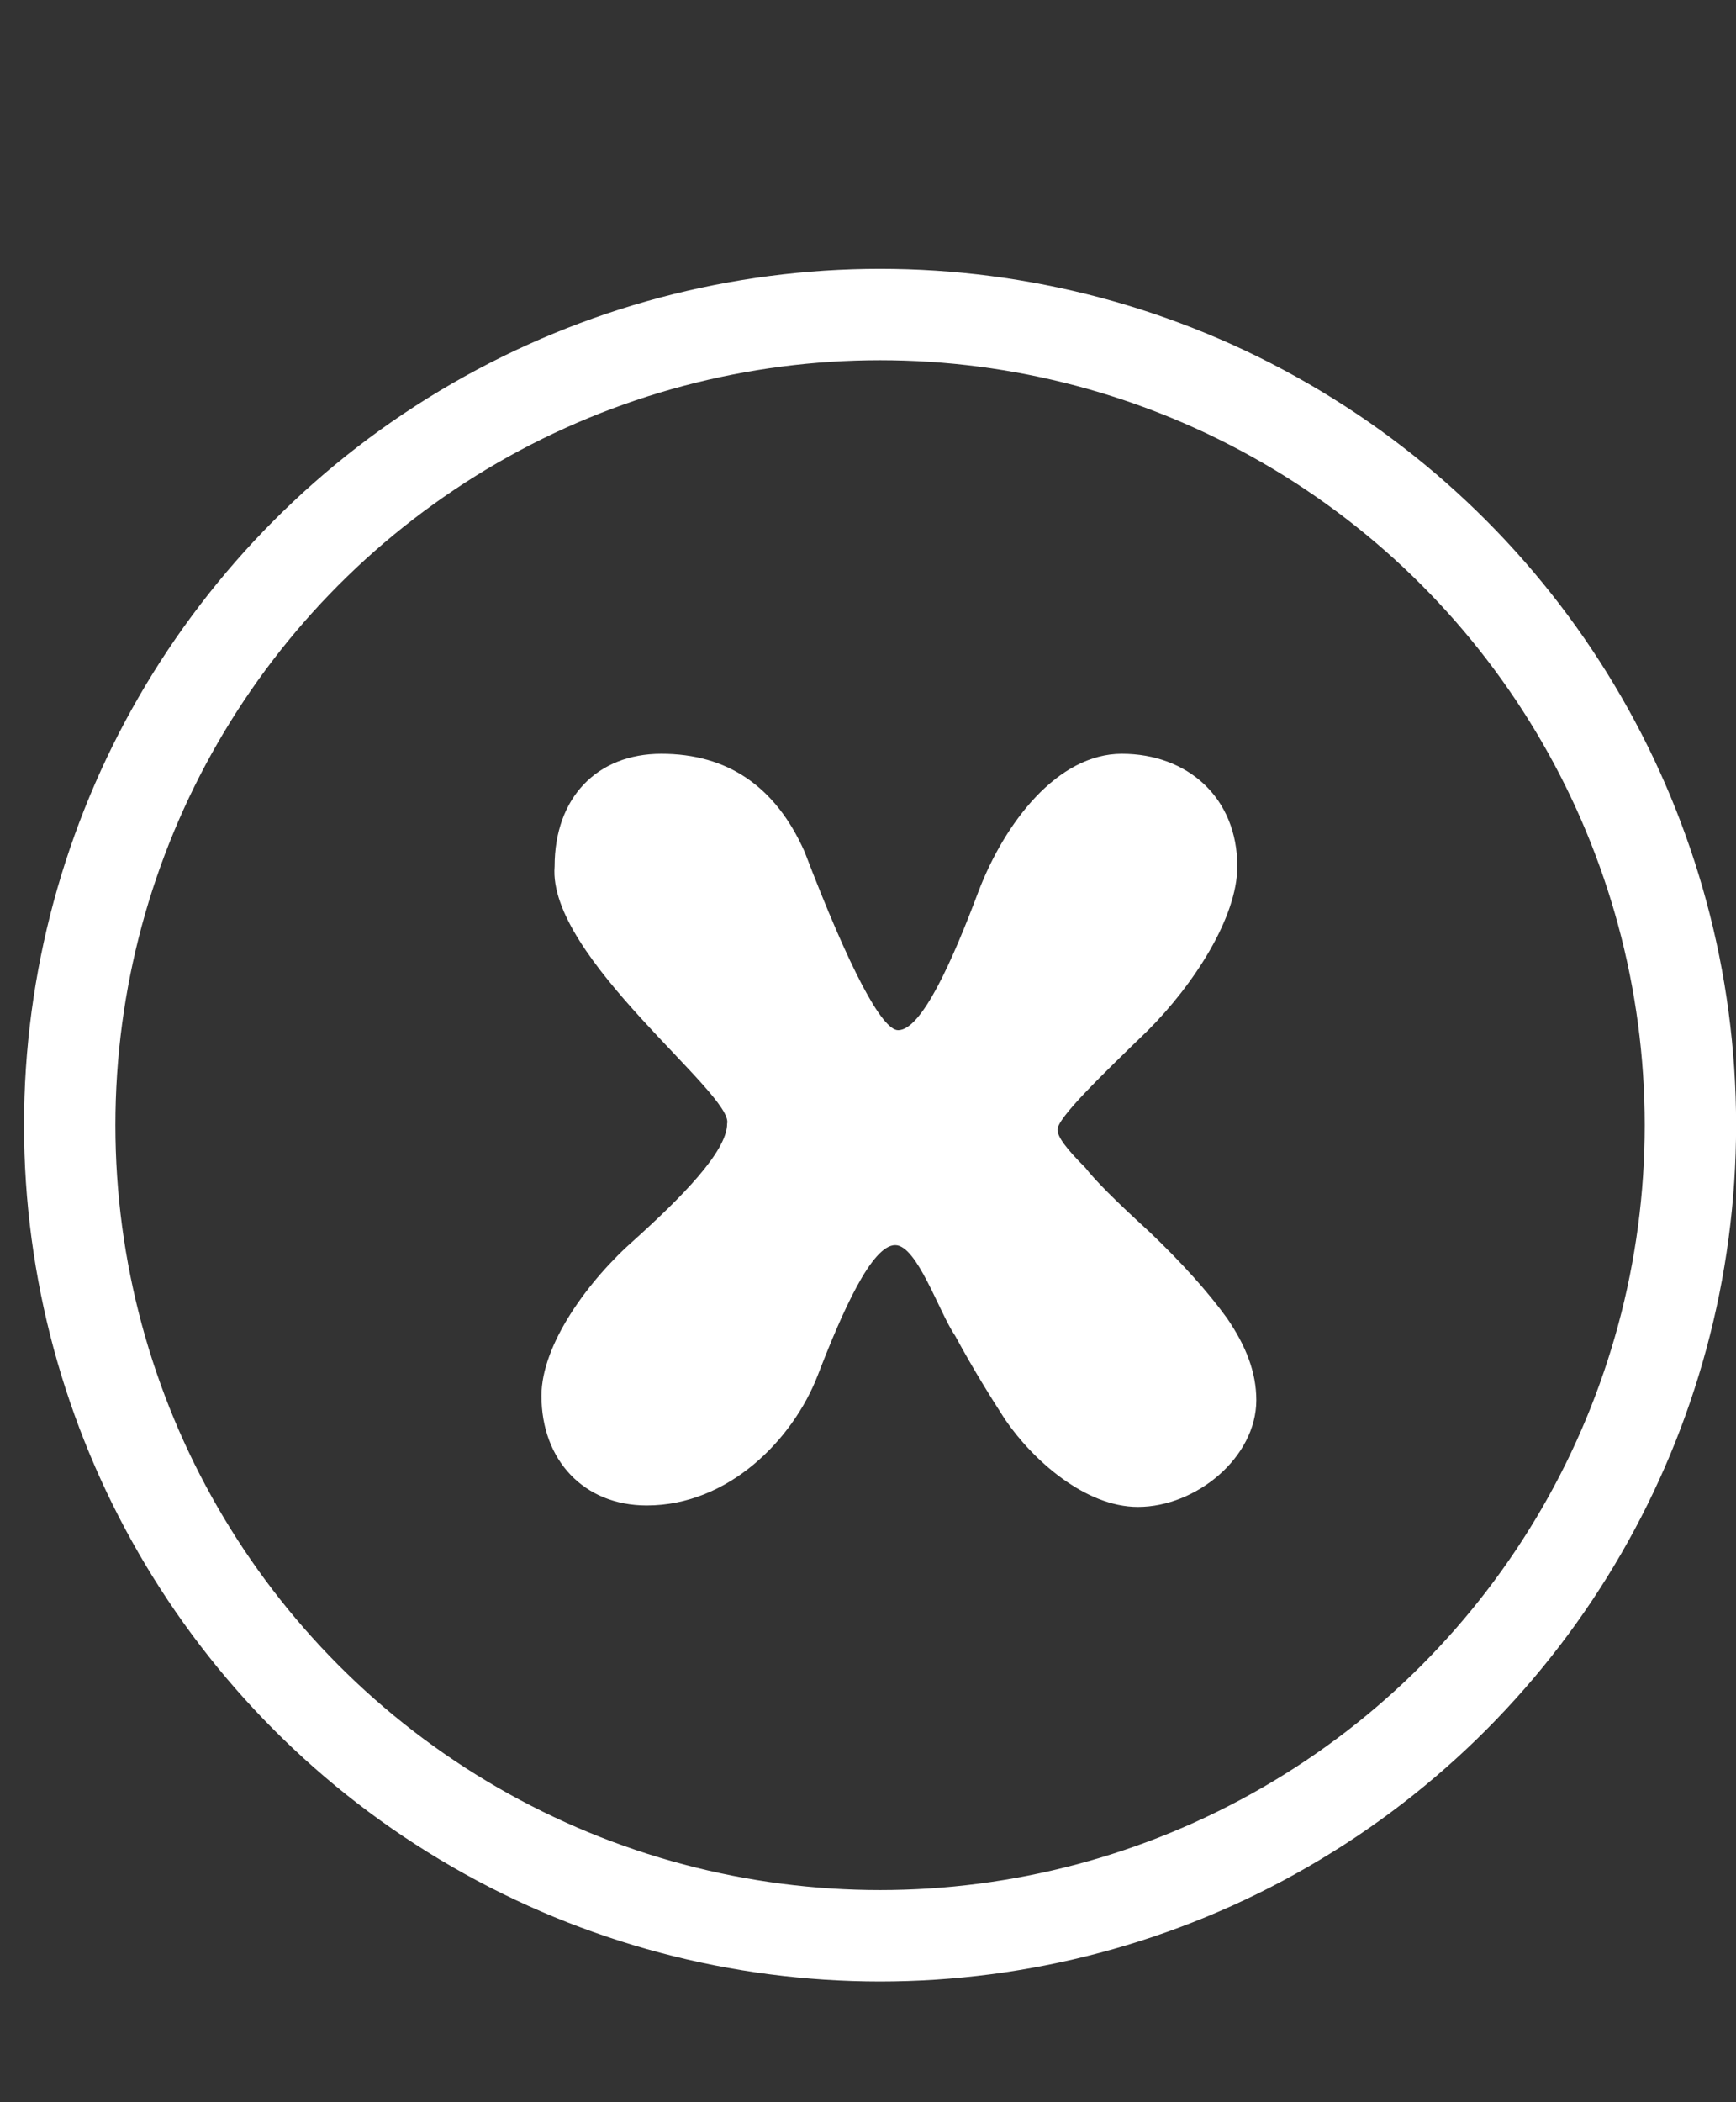 <svg width="19" height="23" viewBox="0 0 19 23" fill="none" xmlns="http://www.w3.org/2000/svg">
<rect x="0" y="0" width="19" height="23" fill="#333333" stroke="none"/>
<path d="M12.454 16.487C13.094 16.487 13.75 15.943 13.75 15.319C13.75 15.015 13.638 14.727 13.43 14.423C13.222 14.135 12.934 13.815 12.582 13.479C12.214 13.143 11.99 12.919 11.878 12.775C11.67 12.567 11.574 12.439 11.574 12.359C11.574 12.231 12.054 11.767 12.566 11.271C13.062 10.775 13.542 10.039 13.542 9.479C13.542 8.727 12.998 8.247 12.278 8.247C11.574 8.247 10.998 8.999 10.71 9.751C10.422 10.519 10.086 11.271 9.83 11.271C9.654 11.271 9.302 10.615 8.806 9.319C8.486 8.599 7.958 8.247 7.238 8.247C6.534 8.247 6.07 8.727 6.07 9.479C5.99 10.471 8.038 11.975 7.958 12.295C7.958 12.599 7.446 13.111 6.95 13.559C6.438 14.007 5.926 14.711 5.926 15.271C5.926 15.975 6.39 16.471 7.078 16.471C7.974 16.471 8.678 15.751 8.95 15.047C9.222 14.343 9.542 13.623 9.798 13.623C10.038 13.623 10.278 14.359 10.454 14.615C10.662 14.999 10.854 15.303 10.998 15.527C11.302 15.975 11.878 16.487 12.454 16.487Z" fill="white"/>
<circle cx="9.632" cy="12.31" r="8.869" stroke="white"/>
</svg>
